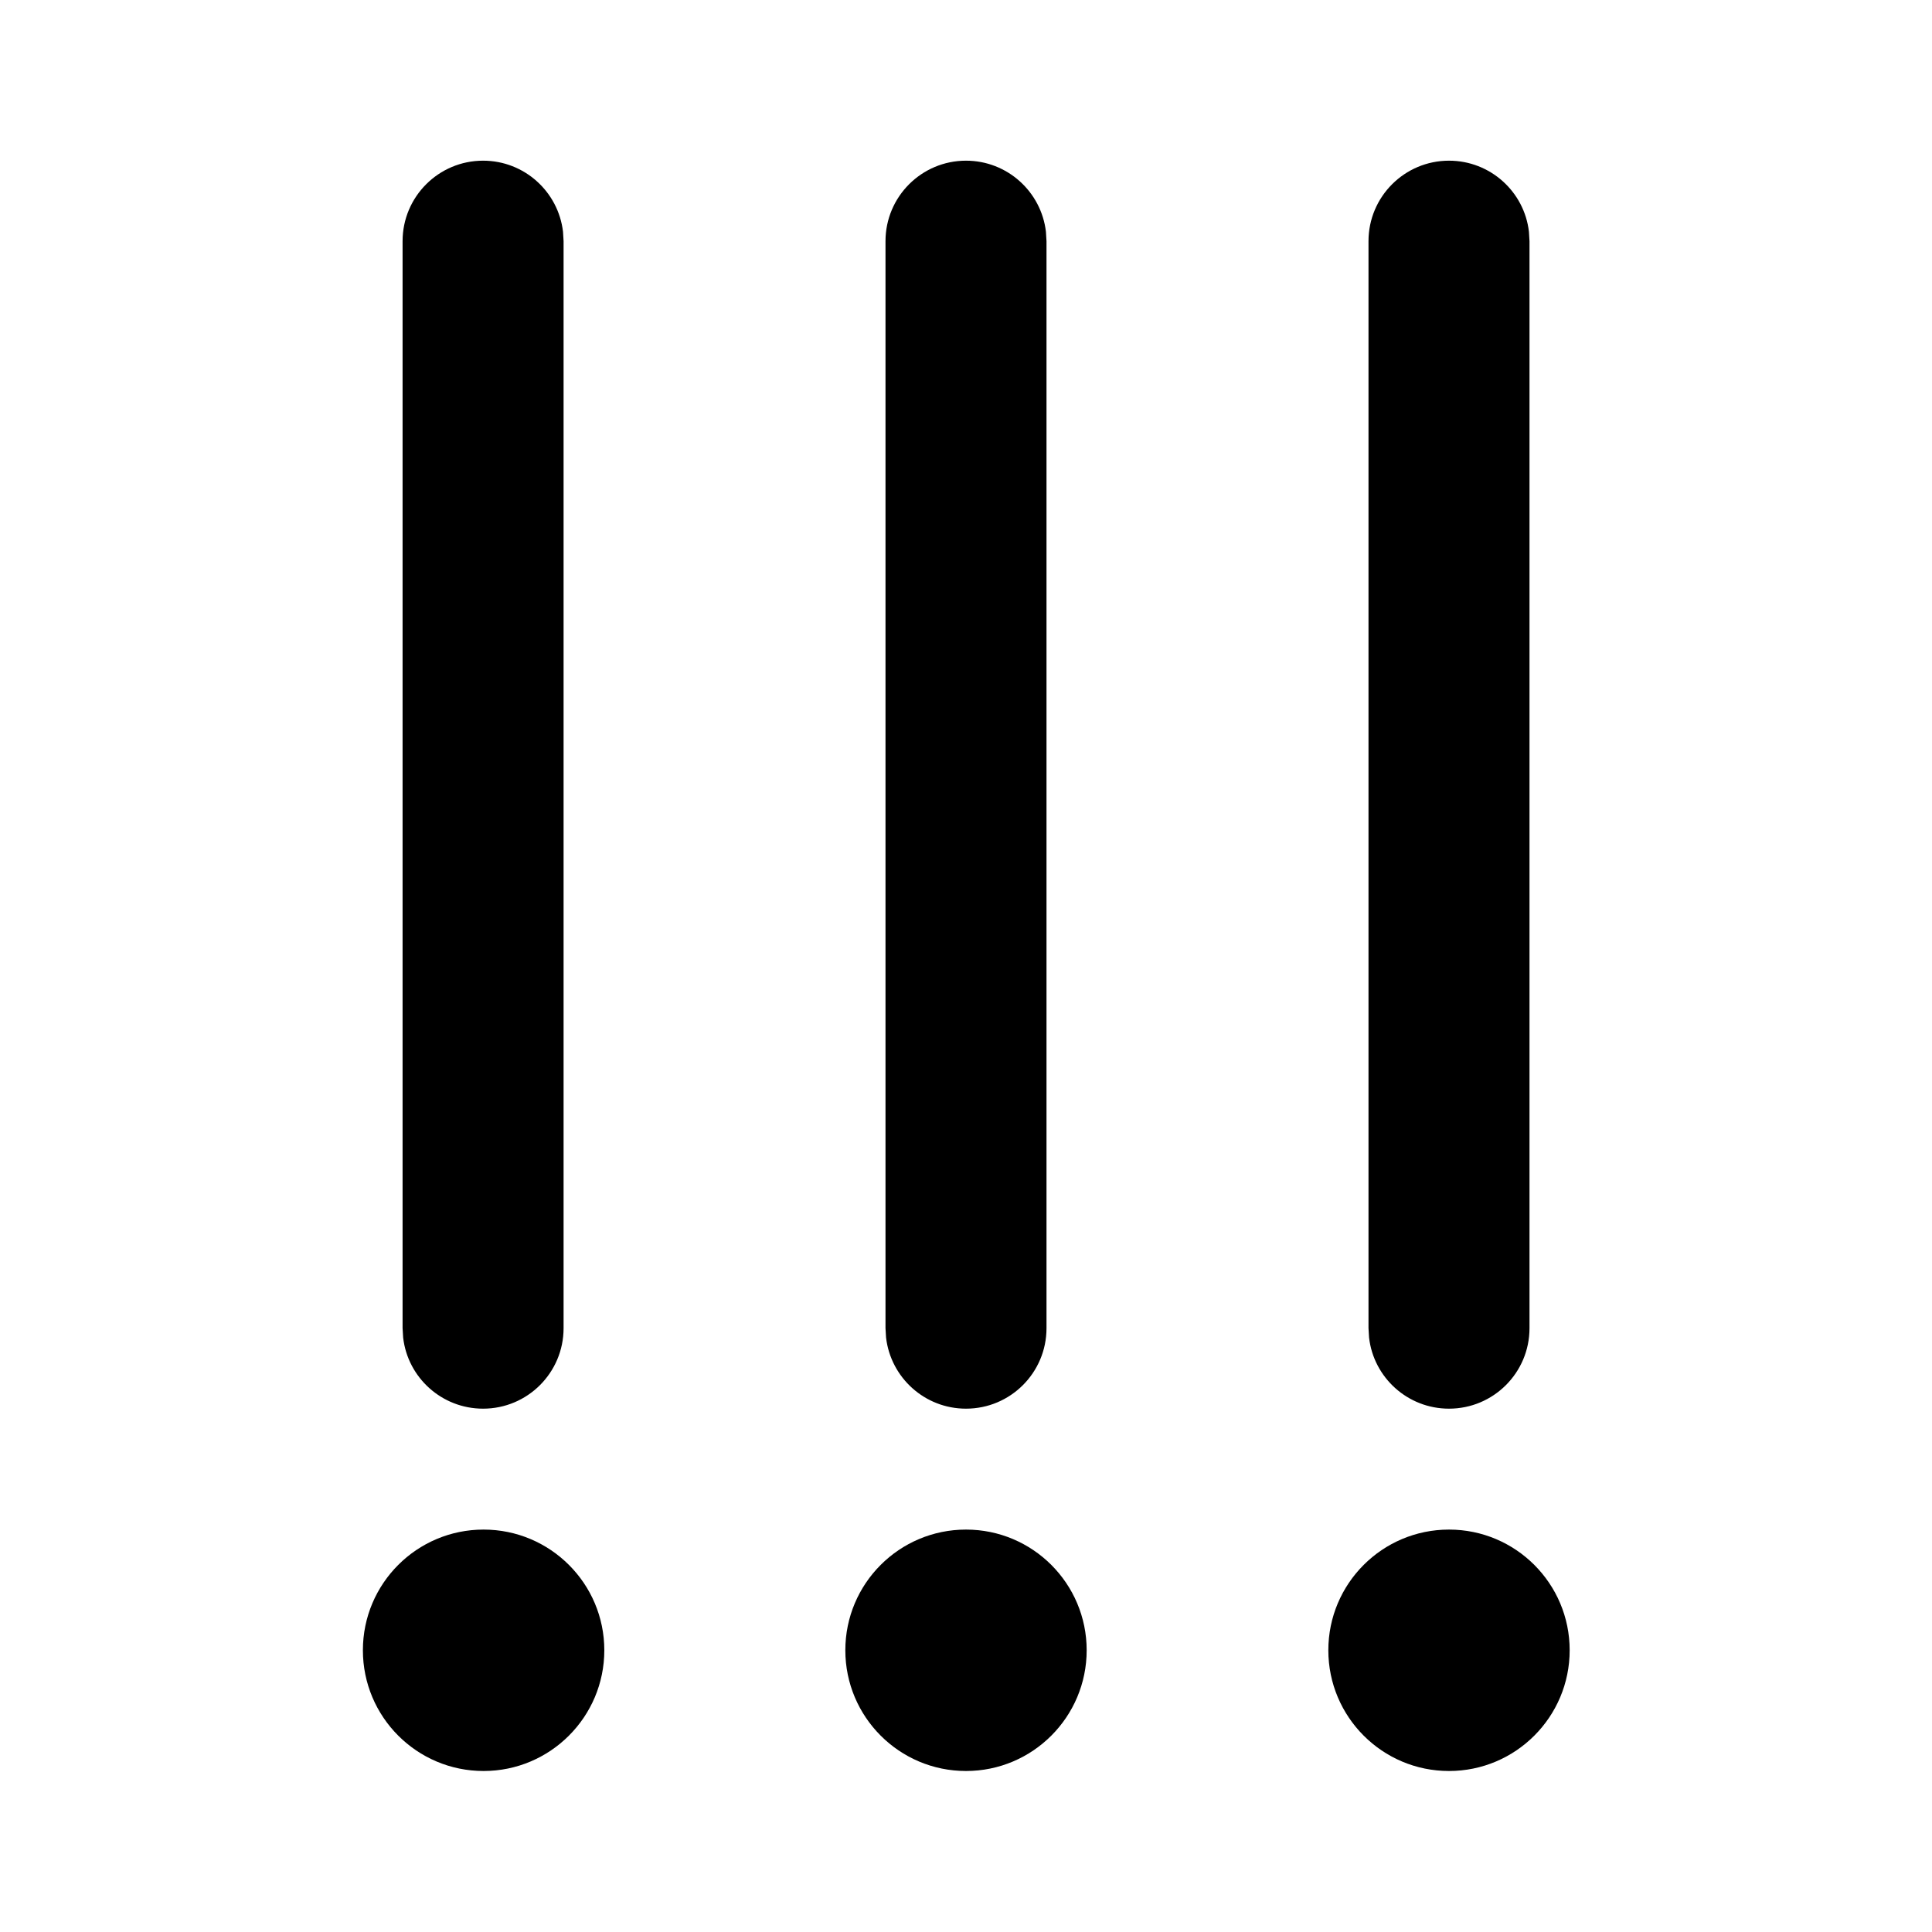 <svg width="512" height="512" viewBox="0 0 24 24" fill="none" xmlns="http://www.w3.org/2000/svg"><path d="M16.501 20.5C16.501 19.672 17.172 19.001 18 19.001C18.828 19.001 19.499 19.672 19.499 20.5C19.499 21.328 18.828 22 18 22C17.172 22 16.501 21.328 16.501 20.5ZM17 16.499V2.996C17 2.444 17.448 1.996 18 1.996C18.513 1.996 18.936 2.382 18.993 2.879L19 2.996V16.499C19 17.052 18.552 17.499 18 17.499C17.487 17.499 17.064 17.113 17.007 16.616L17 16.499ZM10.501 20.5C10.501 19.672 11.172 19.001 12 19.001C12.828 19.001 13.499 19.672 13.499 20.5C13.499 21.328 12.828 22 12 22C11.172 22 10.501 21.328 10.501 20.5ZM11 16.499V2.996C11 2.444 11.448 1.996 12 1.996C12.513 1.996 12.935 2.382 12.993 2.879L13 2.996V16.499C13 17.052 12.552 17.499 12 17.499C11.487 17.499 11.065 17.113 11.007 16.616L11 16.499ZM4.508 20.5C4.508 19.672 5.179 19.001 6.007 19.001C6.835 19.001 7.507 19.672 7.507 20.5C7.507 21.328 6.835 22 6.007 22C5.179 22 4.508 21.328 4.508 20.5ZM5.001 16.499L5.001 2.996C5.001 2.444 5.449 1.996 6.001 1.996C6.514 1.996 6.936 2.382 6.994 2.879L7.001 2.996L7.001 16.499C7.001 17.052 6.553 17.499 6.001 17.499C5.488 17.499 5.065 17.113 5.008 16.616L5.001 16.499Z" fill="currentColor"/></svg>